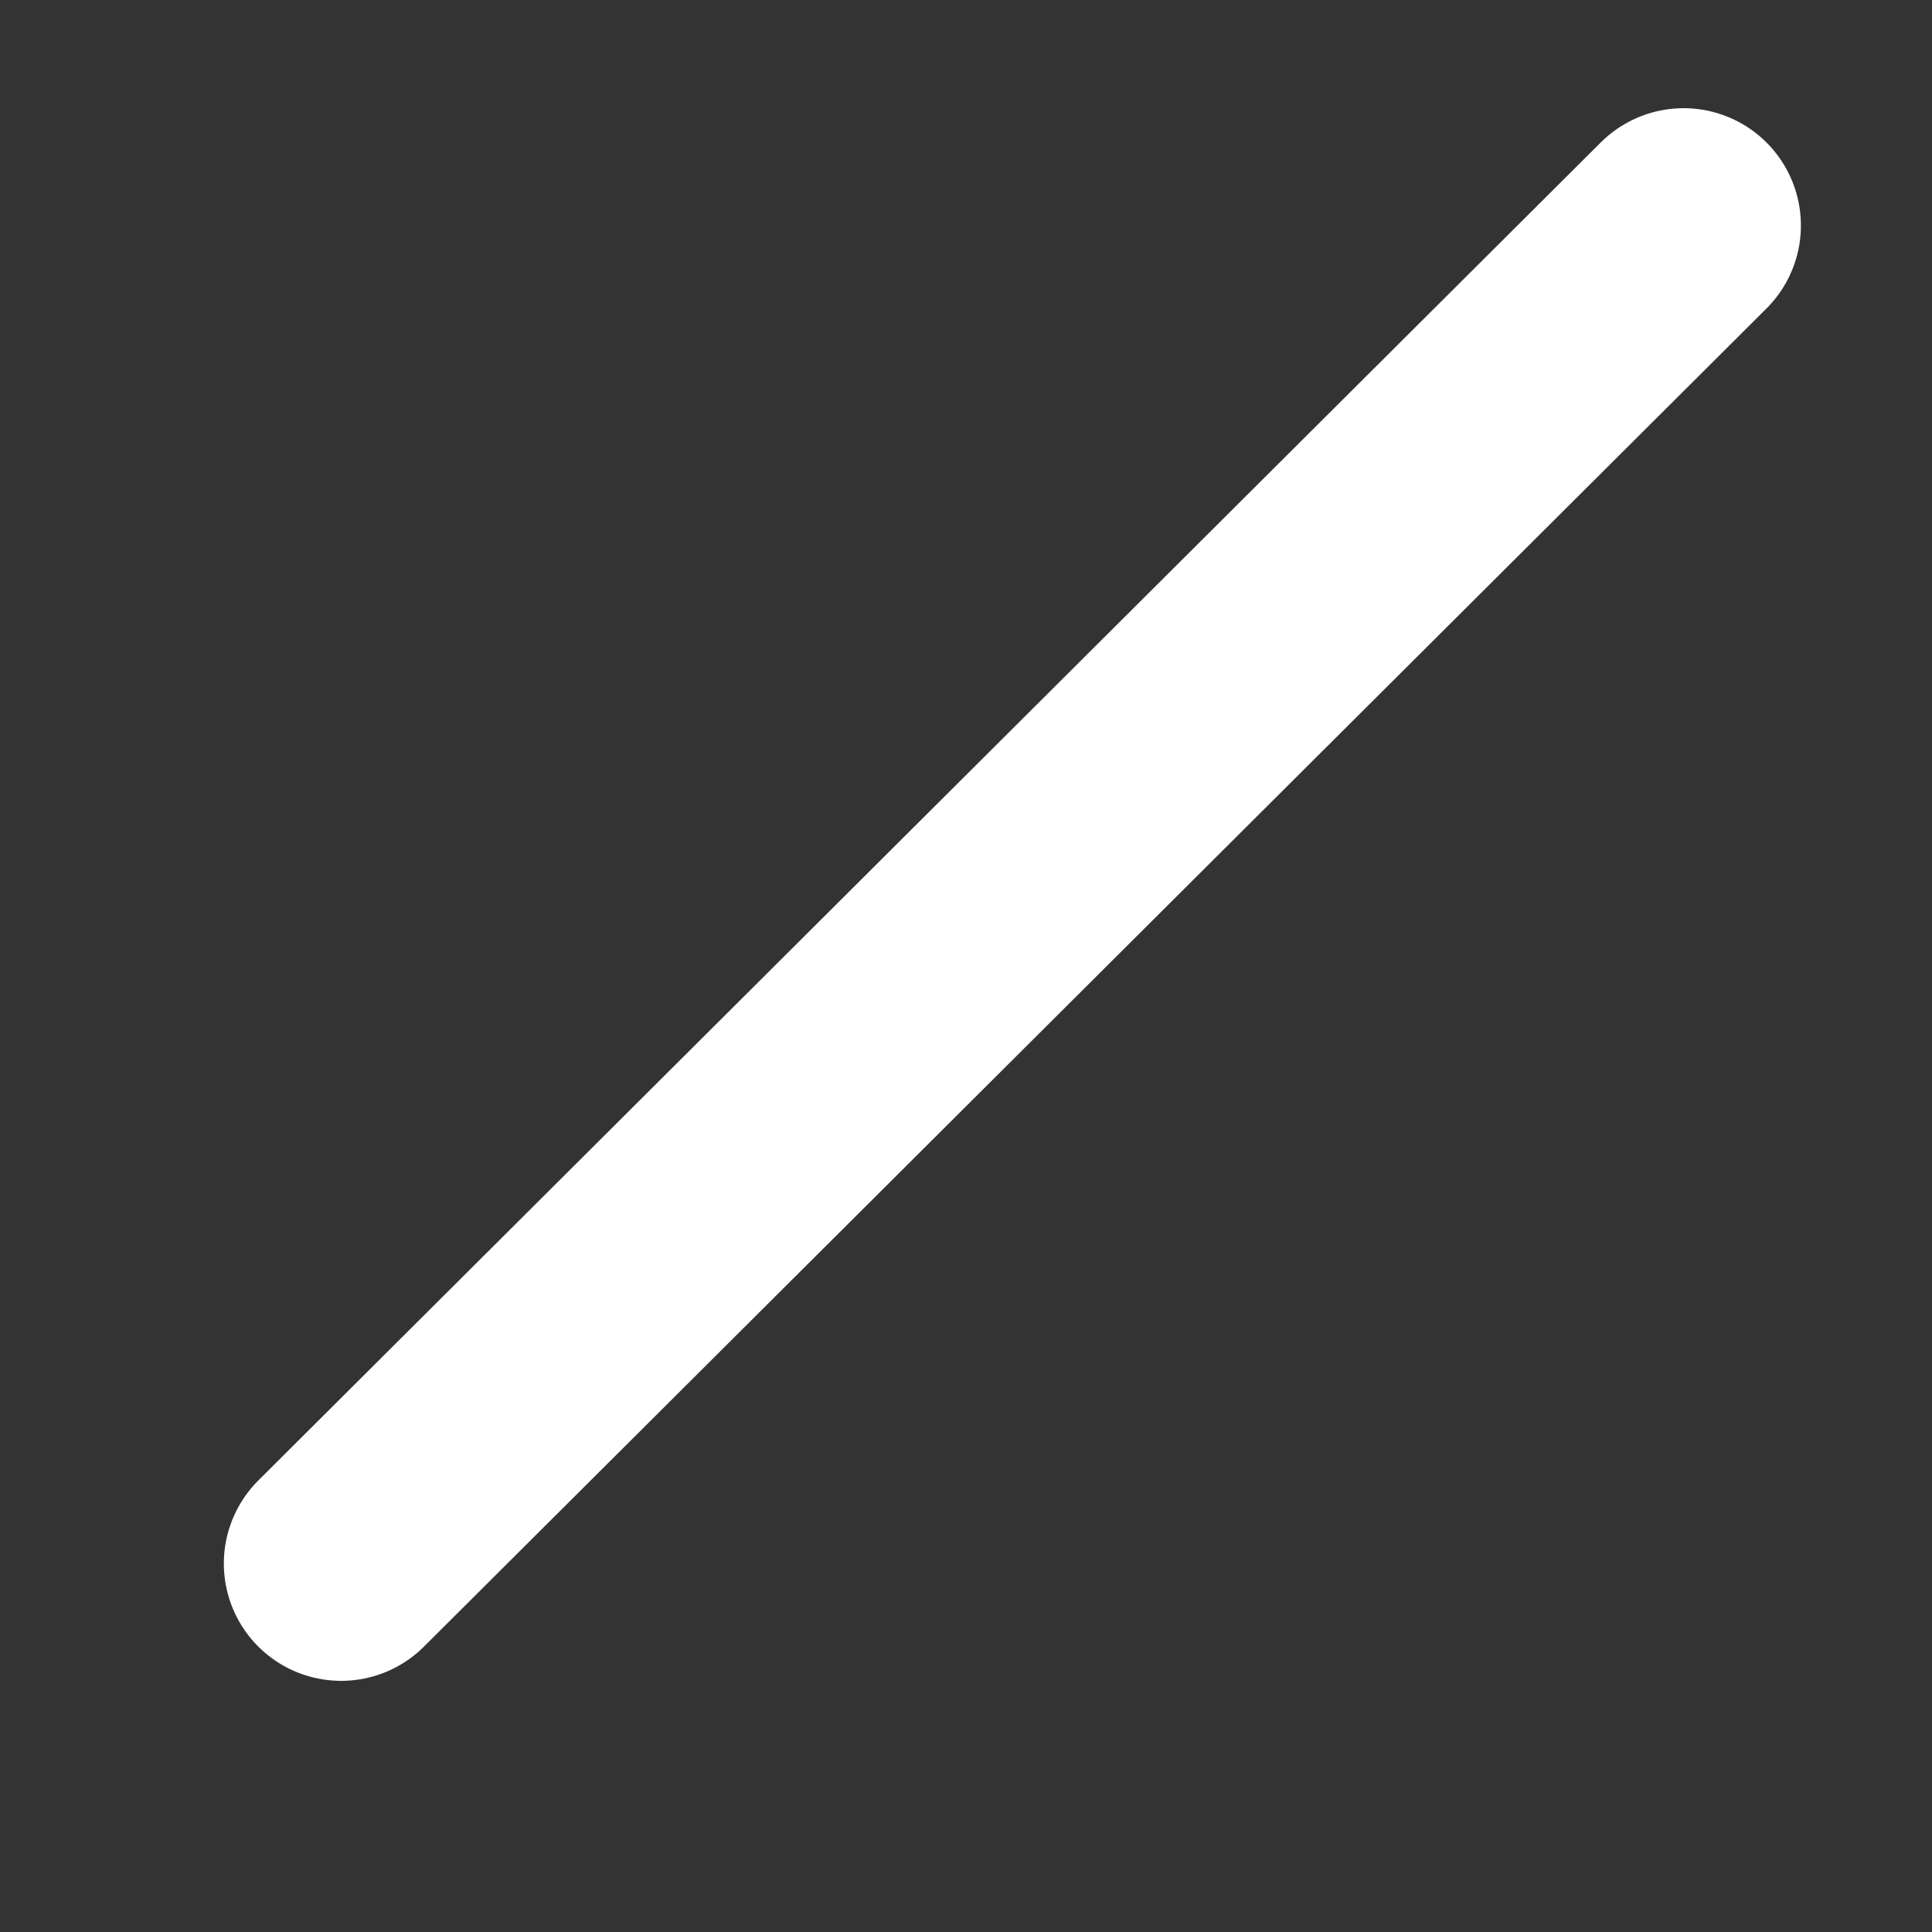 <svg width="7" height="7" viewBox="0 0 7 7" fill="none" xmlns="http://www.w3.org/2000/svg">
<rect x="0" y="0" width="7" height="7" fill="#333333" stroke="none"/>
<path d="M6.1 0.817L1.236 5.665" stroke="white" stroke-width="0.85" stroke-linecap="round" stroke-linejoin="round"/>
</svg>
